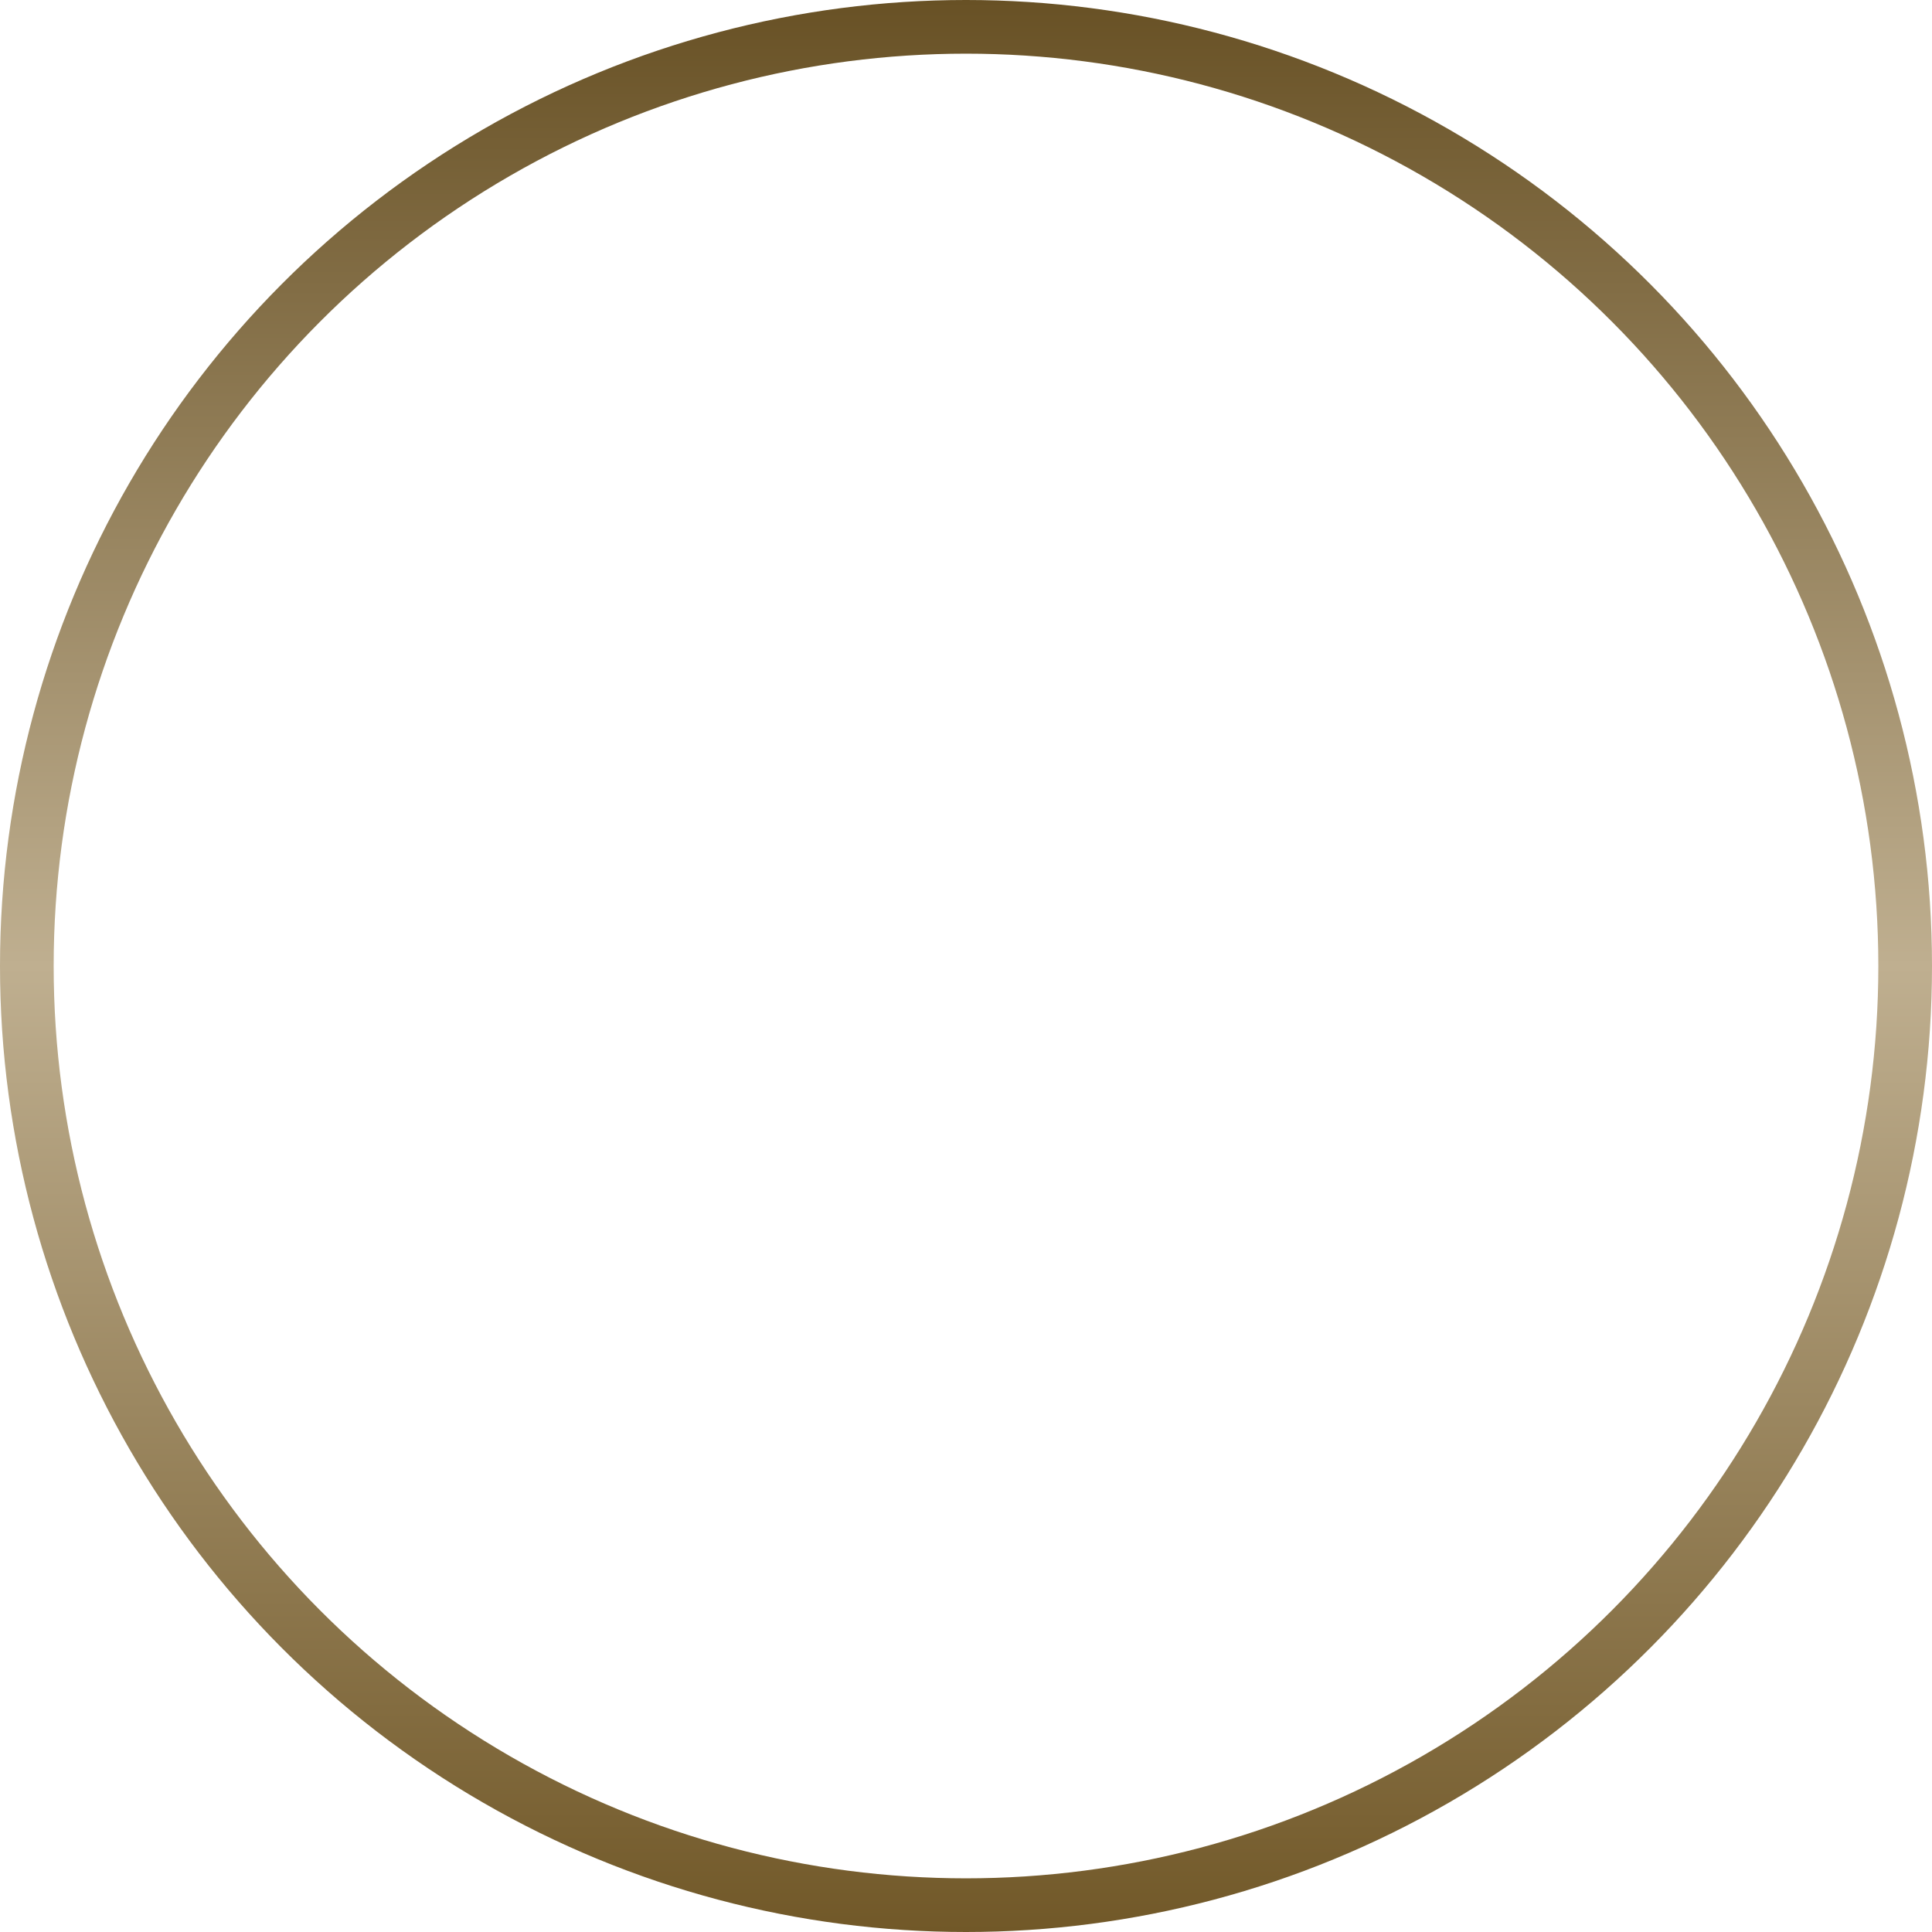<svg width="72" height="72" viewBox="0 0 72 72" fill="none" xmlns="http://www.w3.org/2000/svg">
<circle cx="36" cy="36" r="35" stroke="url(#paint0_linear_21_543)" stroke-width="2"/>
<defs>
<linearGradient id="paint0_linear_21_543" x1="36" y1="0" x2="36" y2="72" gradientUnits="userSpaceOnUse">
<stop stop-color="#685125"/>
<stop offset="0.5" stop-color="#BFAF90"/>
<stop offset="1" stop-color="#715828"/>
</linearGradient>
</defs>
</svg>
